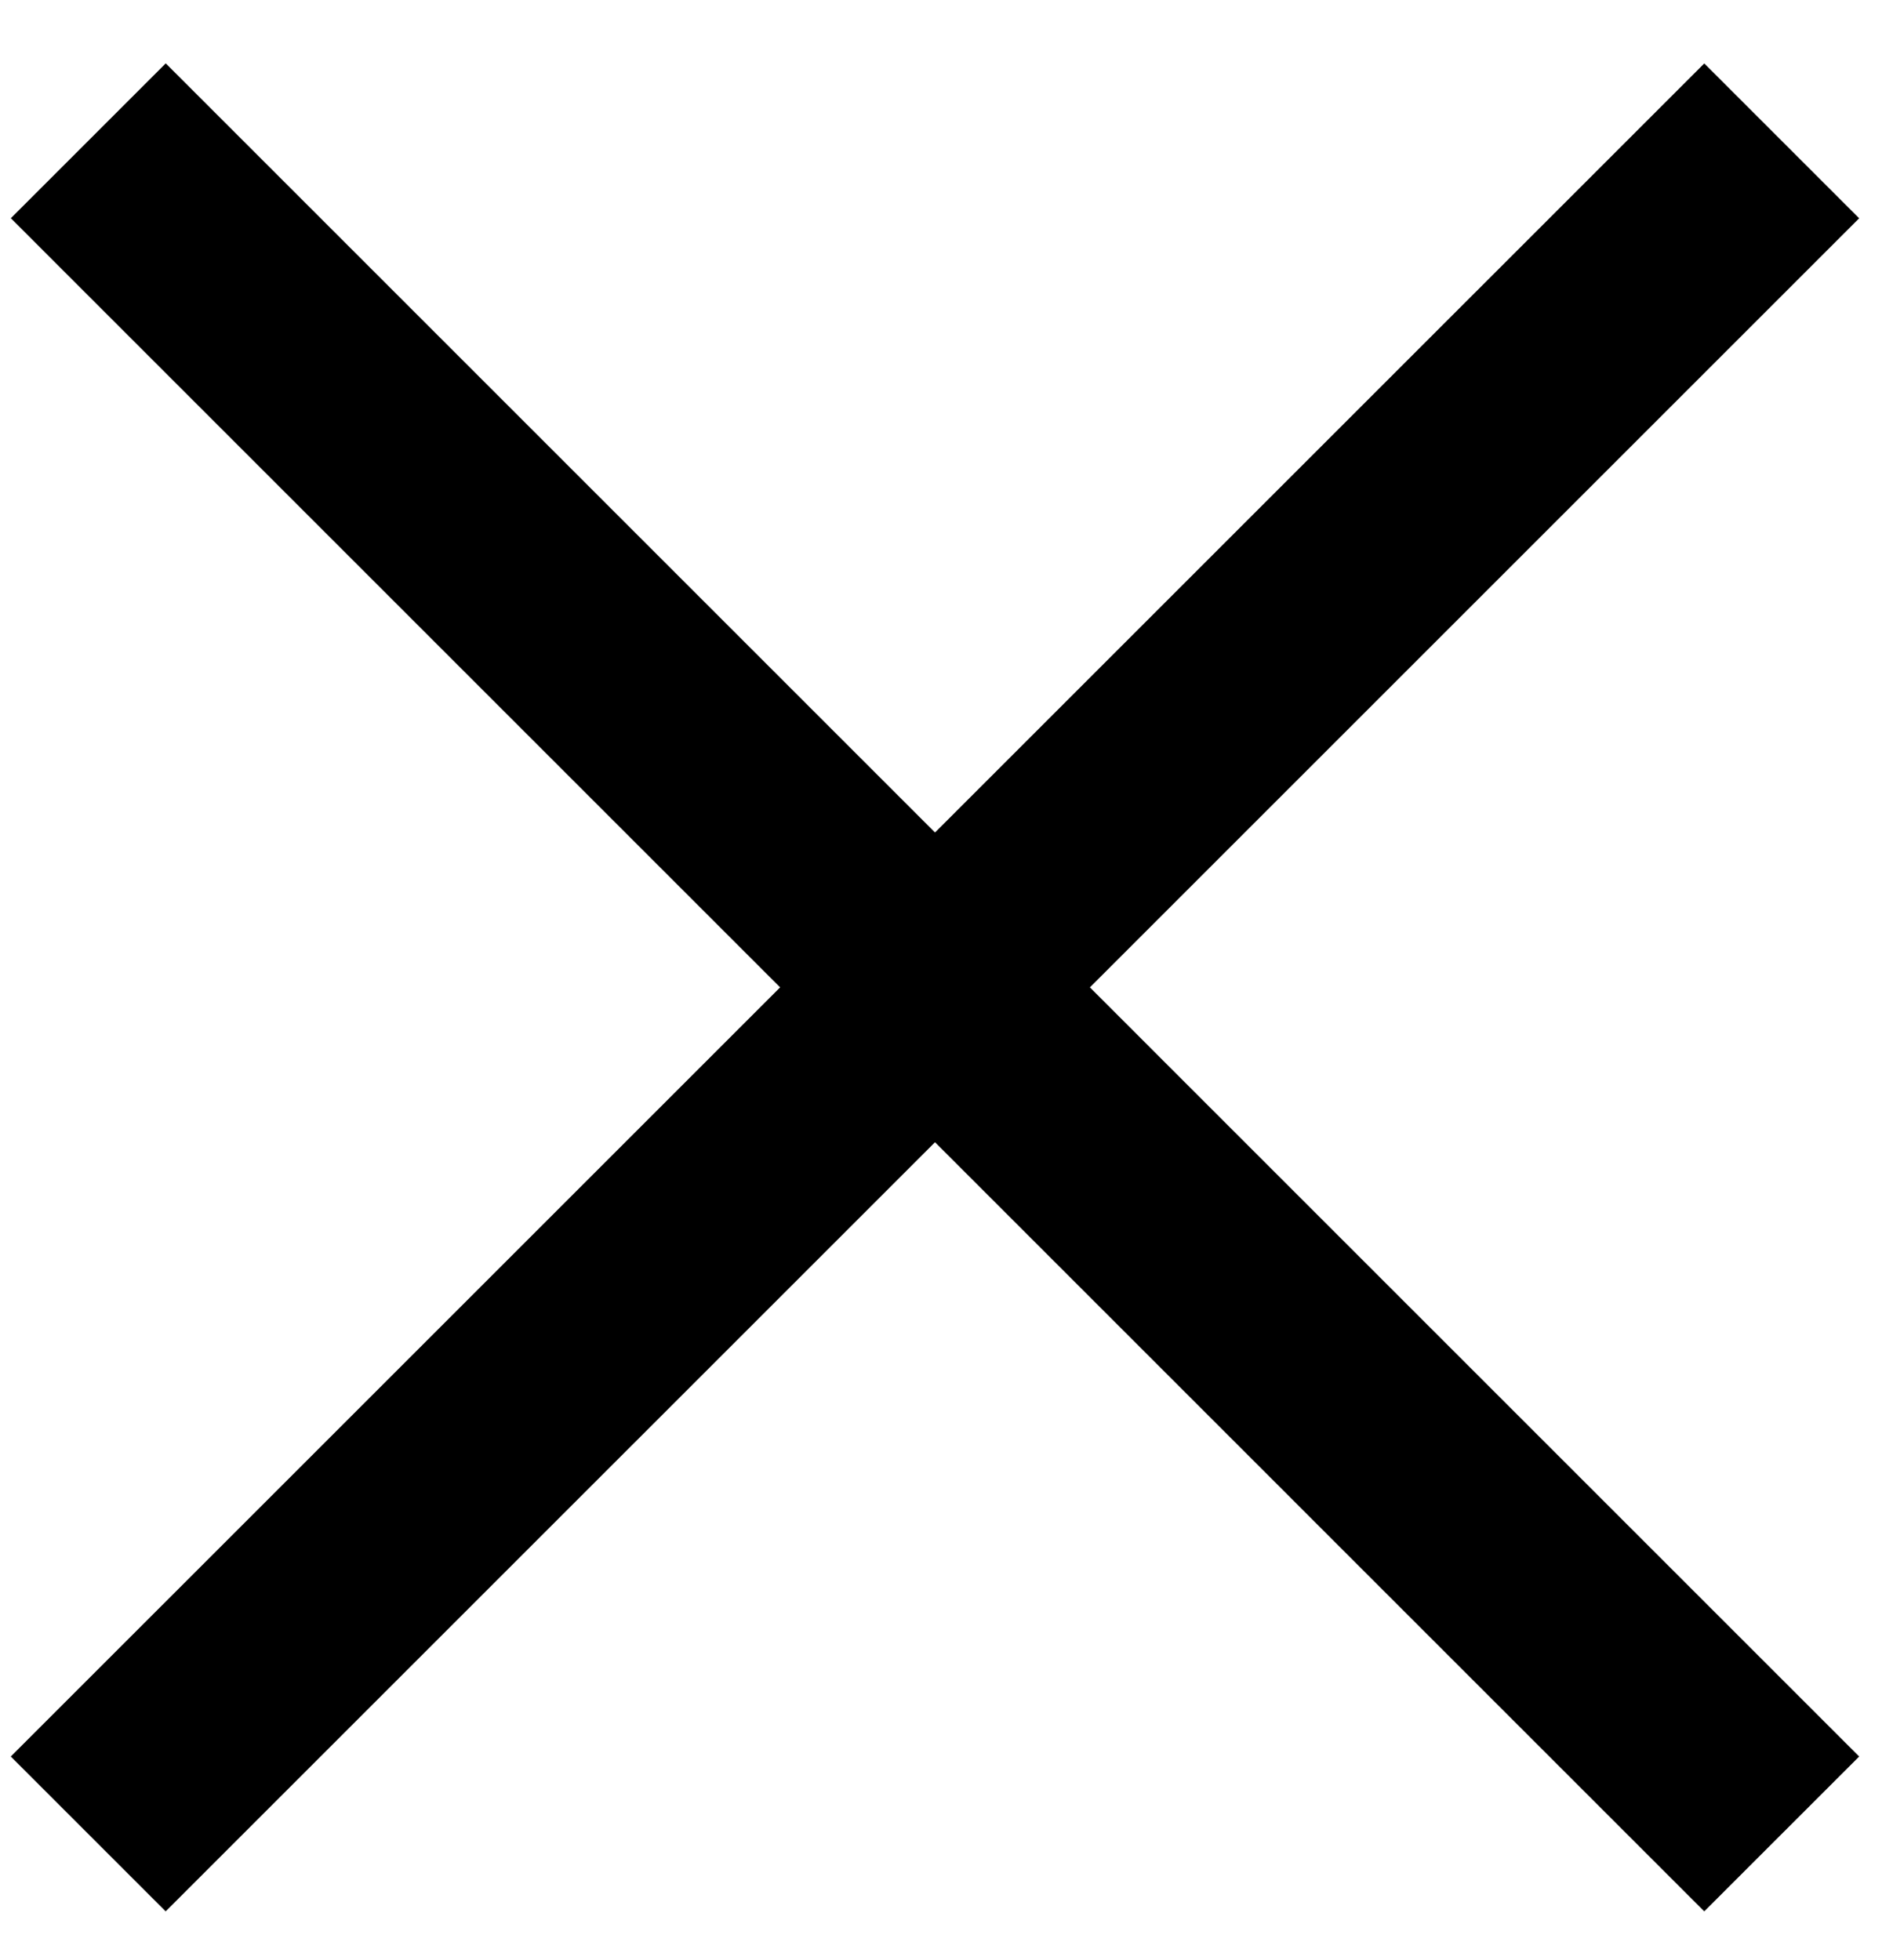 <svg class="w-4 transform mt-[3px]" viewBox="0 0 28 29" fill="none" xmlns="http://www.w3.org/2000/svg"><path d="M1.305 27.132L26.354 2.084M26.354 27.132L1.306 2.083" stroke="currentColor" stroke-width="3.24"></path></svg>